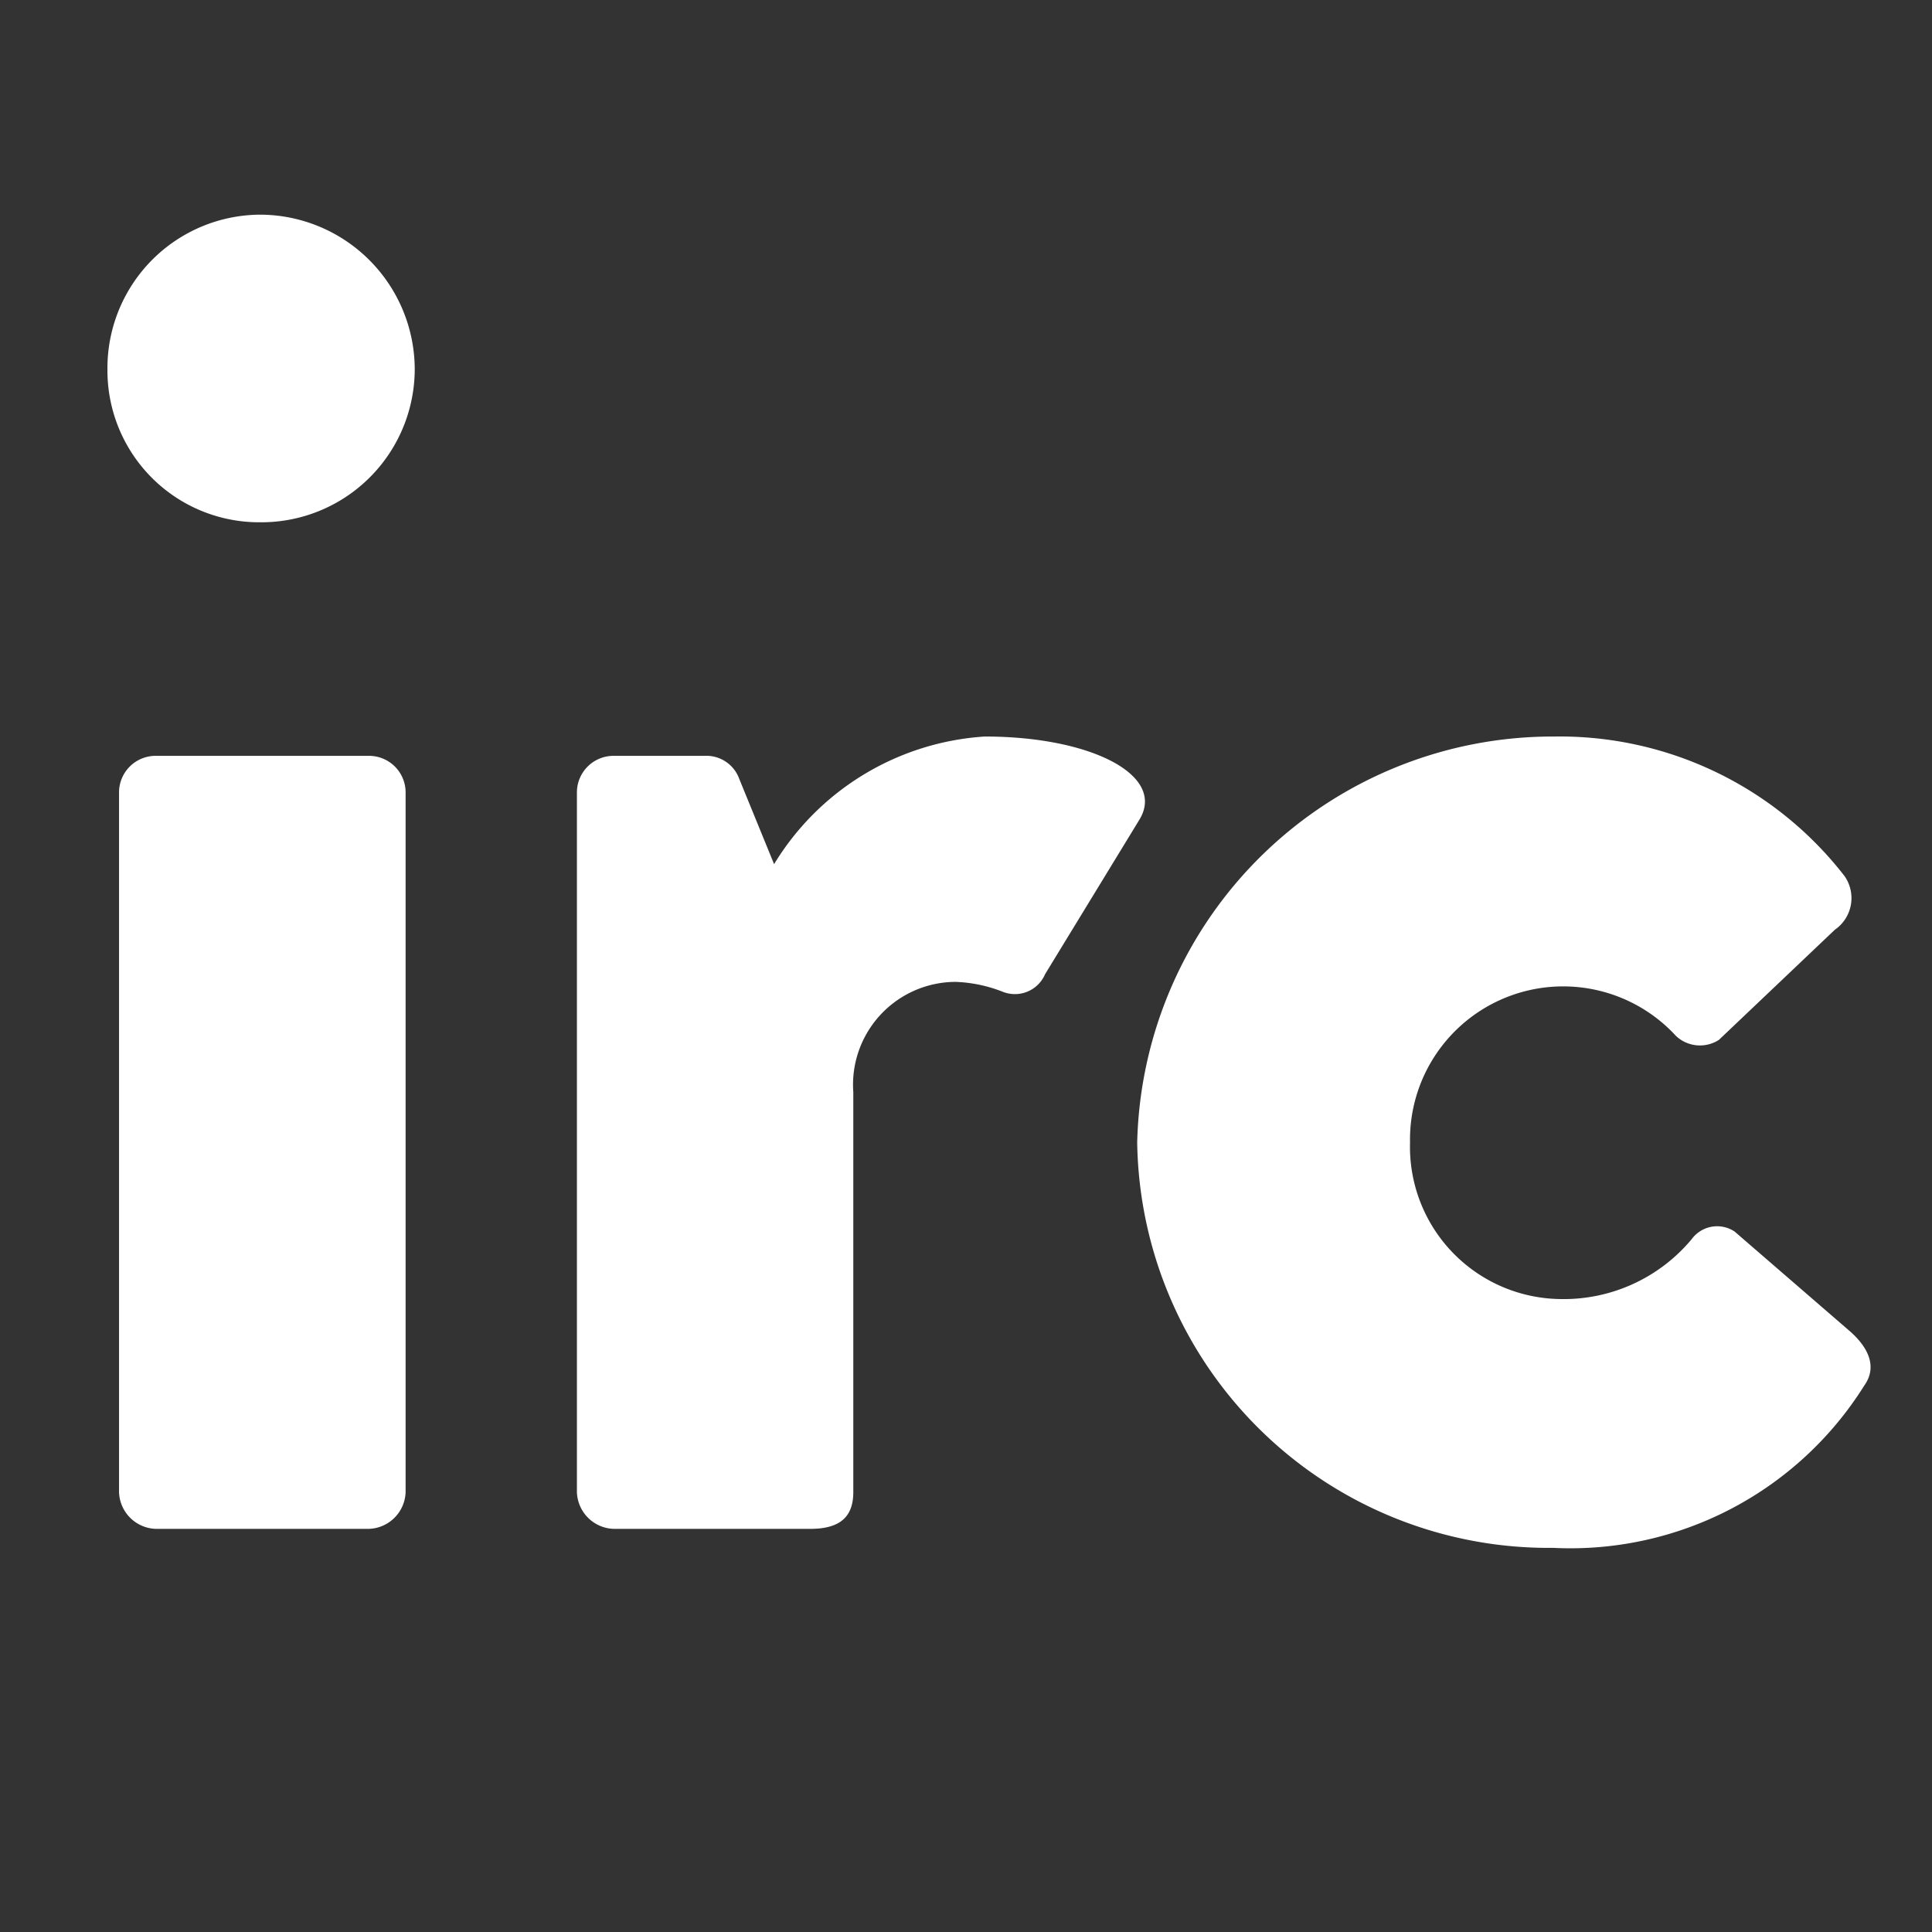 <svg xmlns="http://www.w3.org/2000/svg" width="18" height="18" viewBox="0 0 18 18">
  <rect x="0" y="0" width="18" height="18" fill="#333333" stroke="none"/>
  <g id="Symbol_1076_1" data-name="Symbol 1076 – 1" transform="translate(22313 1048)">
    <g id="Group_3092" data-name="Group 3092" transform="translate(-23346 -1702)">
      <g id="Group_3088" data-name="Group 3088" transform="translate(40)">
        <rect id="Rectangle_2233" data-name="Rectangle 2233" width="18" height="18" transform="translate(993 654)" fill="none"/>
      </g>
    </g>
    <rect id="Rectangle_2234" data-name="Rectangle 2234" width="18" height="18" transform="translate(-22313 -1048)" fill="none"/>
    <g id="irc" transform="translate(-22312.863 -1052.756)">
      <g id="Group_3087" data-name="Group 3087">
        <path id="Path_1952" data-name="Path 1952" d="M.864,8.2A1.43,1.43,0,0,1,2.287,6.756,1.444,1.444,0,0,1,3.727,8.2a1.429,1.429,0,0,1-1.44,1.422A1.414,1.414,0,0,1,.864,8.2ZM.972,12.14a.341.341,0,0,1,.342-.342H3.3a.341.341,0,0,1,.342.342v6.518A.354.354,0,0,1,3.3,19H1.314a.354.354,0,0,1-.342-.342Z" fill="#fff"/>
        <path id="Path_1953" data-name="Path 1953" d="M5.238,12.14a.341.341,0,0,1,.343-.342h.846a.326.326,0,0,1,.324.216l.324.793a2.482,2.482,0,0,1,1.963-1.189c.989,0,1.692.36,1.441.774L9.6,13.832a.306.306,0,0,1-.4.162,1.326,1.326,0,0,0-.432-.09.958.958,0,0,0-.955,1.027v3.727c0,.216-.108.342-.4.342H5.581a.354.354,0,0,1-.343-.342Z" fill="#fff"/>
        <path id="Path_1954" data-name="Path 1954" d="M14.348,11.618a3.356,3.356,0,0,1,2.7,1.3.358.358,0,0,1-.09.5l-1.08,1.026a.326.326,0,0,1-.4-.036A1.427,1.427,0,0,0,13,15.4a1.418,1.418,0,0,0,1.4,1.459,1.552,1.552,0,0,0,1.224-.558.294.294,0,0,1,.4-.071l1.081.935c.162.145.252.324.127.5a3.23,3.23,0,0,1-2.9,1.512A3.834,3.834,0,0,1,10.458,15.4,3.874,3.874,0,0,1,14.348,11.618Z" fill="#fff"/>
      </g>
    </g>
  </g>
</svg>
